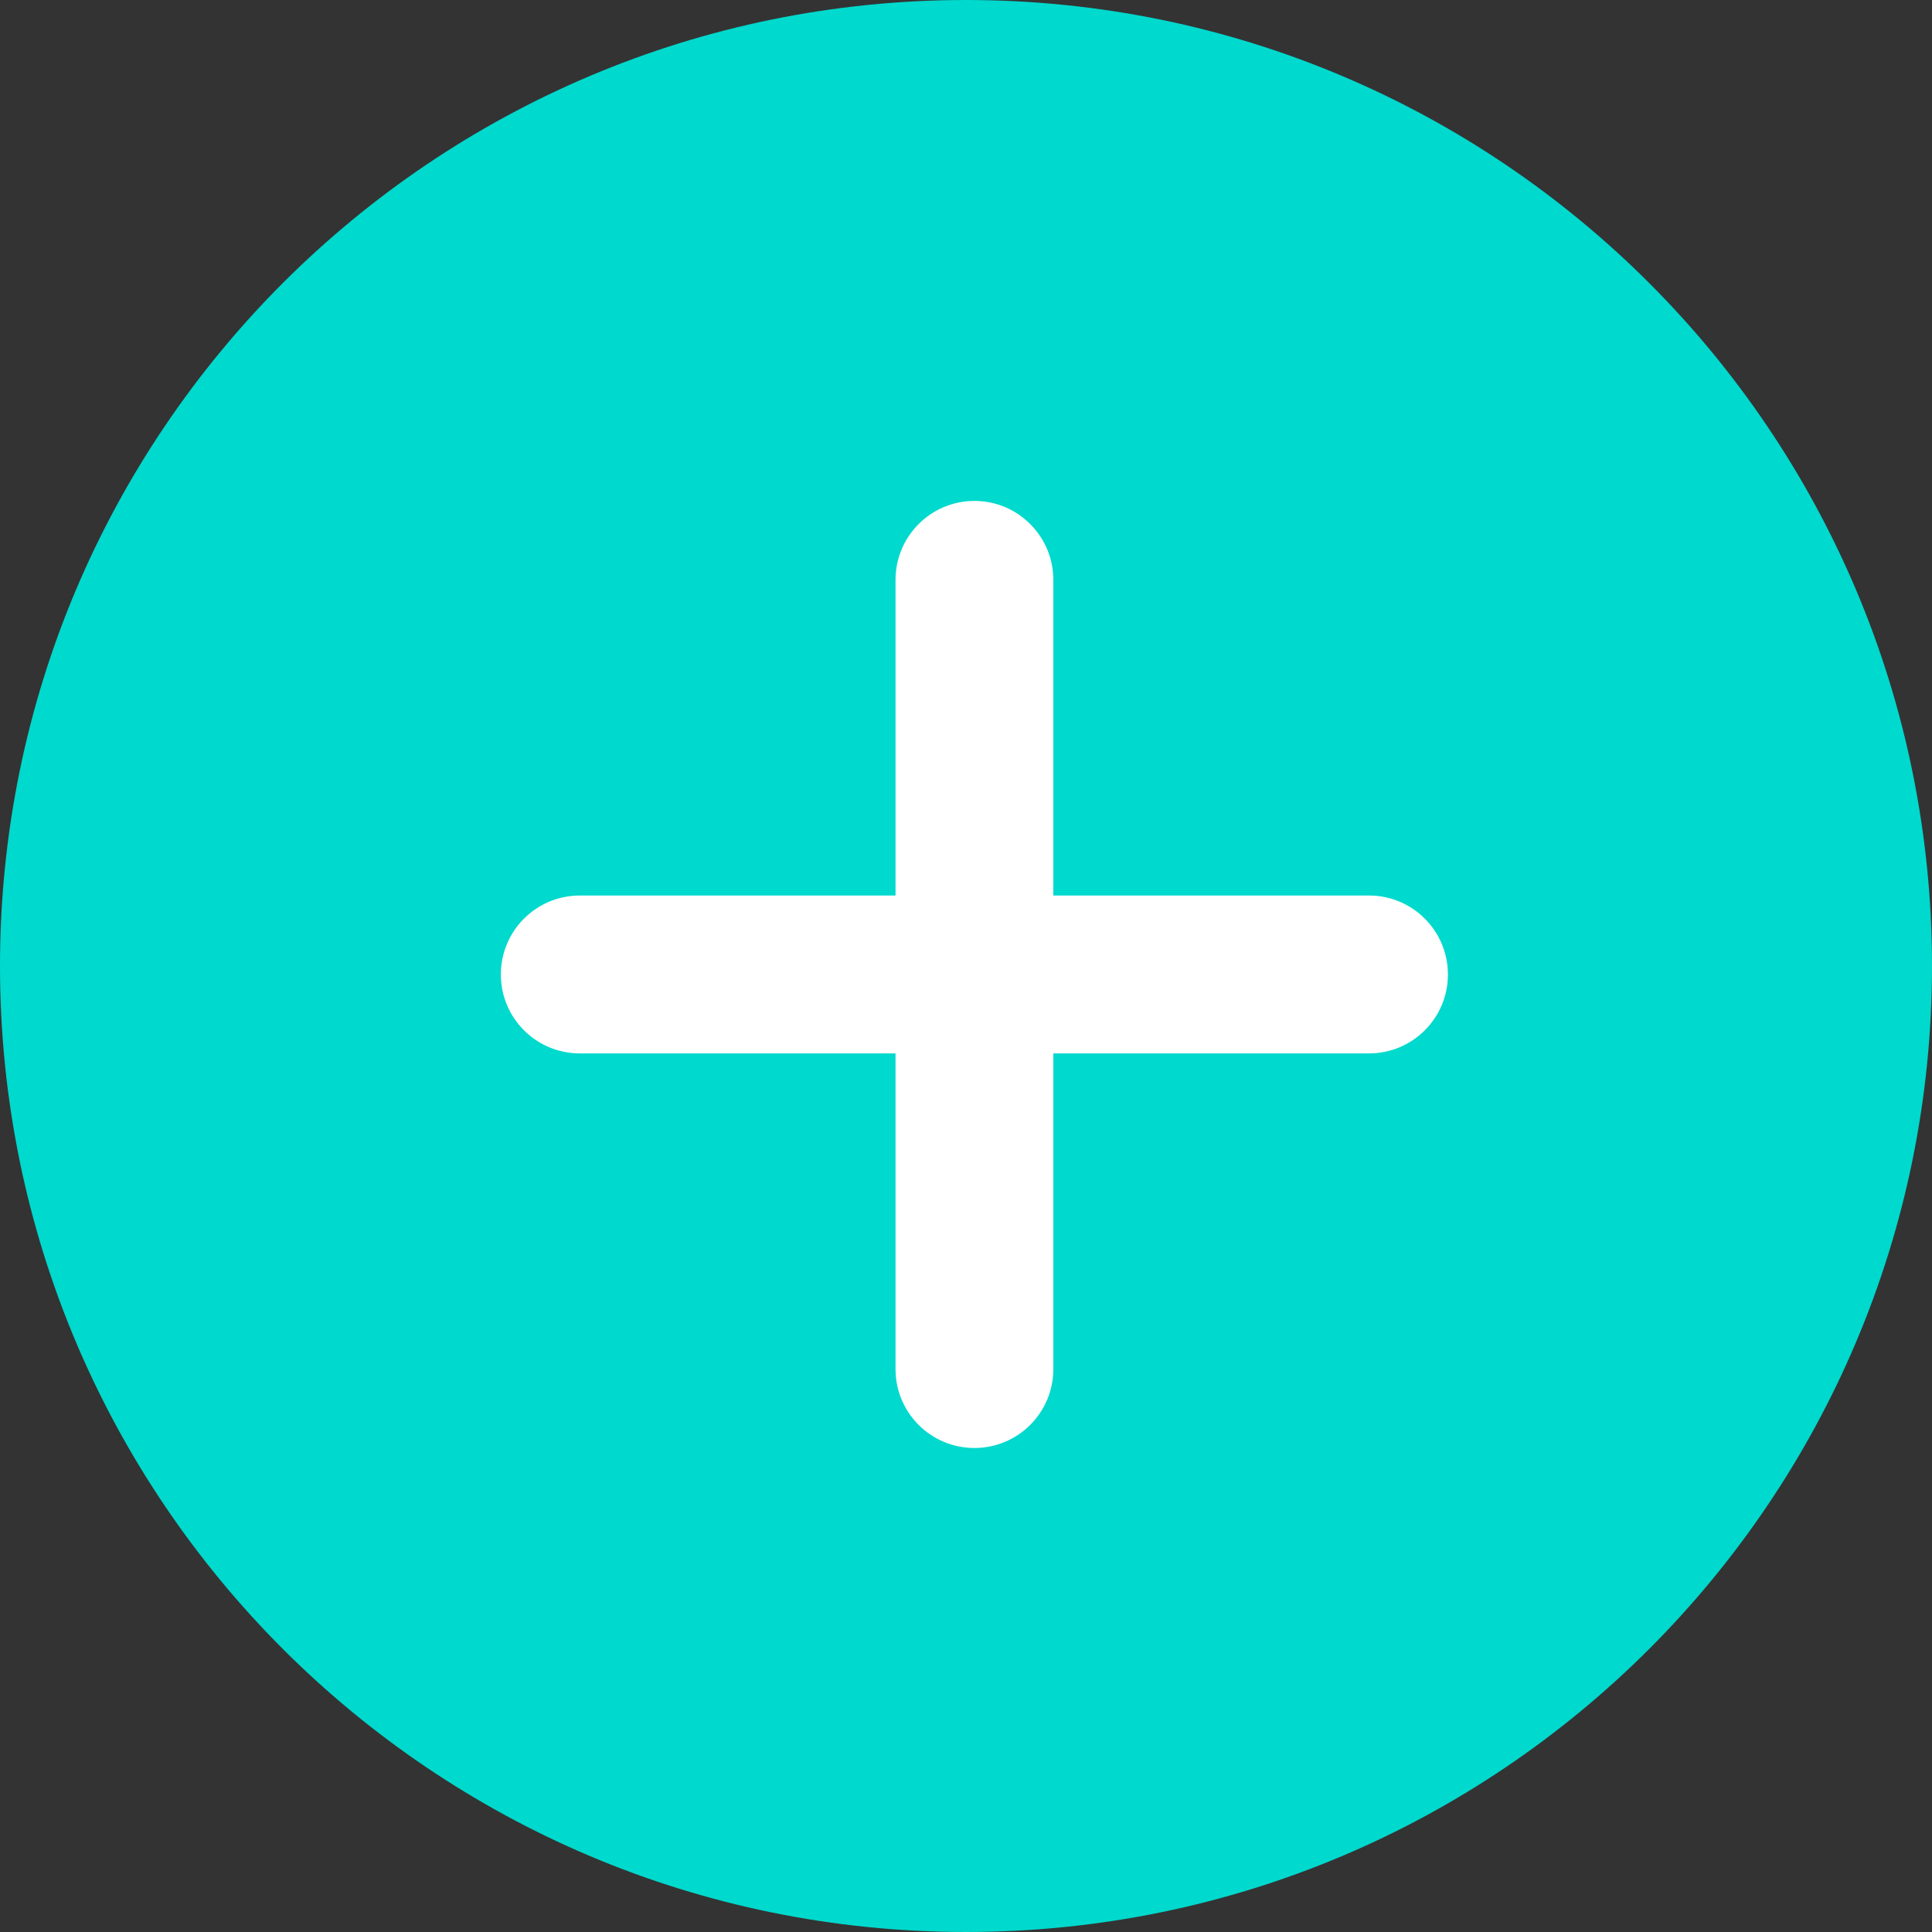 <svg width="25" height="25" viewBox="0 0 25 25" fill="none" xmlns="http://www.w3.org/2000/svg">
<rect x="0" y="0" width="25" height="25" fill="#333333" stroke="none"/>
<g id="Add Photo">
<path id="Oval Copy 2" fill-rule="evenodd" clip-rule="evenodd" d="M12.5 25C19.404 25 25 19.404 25 12.5C25 5.596 19.404 0 12.5 0C5.597 0 0 5.596 0 12.5C0 19.404 5.597 25 12.5 25Z" fill="#00D9CD"/>
<g id="Group 387">
<path id="Shape sp-6539-0" fill-rule="evenodd" clip-rule="evenodd" d="M12.609 6.482C13.173 6.482 13.63 6.94 13.63 7.504V17.716C13.63 18.28 13.173 18.737 12.609 18.737C12.044 18.737 11.588 18.28 11.588 17.716V7.504C11.588 6.94 12.044 6.482 12.609 6.482Z" fill="white"/>
<path id="Shape sp-6539-0_2" fill-rule="evenodd" clip-rule="evenodd" d="M18.736 12.61C18.736 13.174 18.279 13.631 17.715 13.631H7.503C6.938 13.631 6.481 13.174 6.481 12.61C6.481 12.045 6.938 11.588 7.503 11.588H17.715C18.279 11.588 18.736 12.045 18.736 12.61Z" fill="white"/>
</g>
</g>
</svg>
